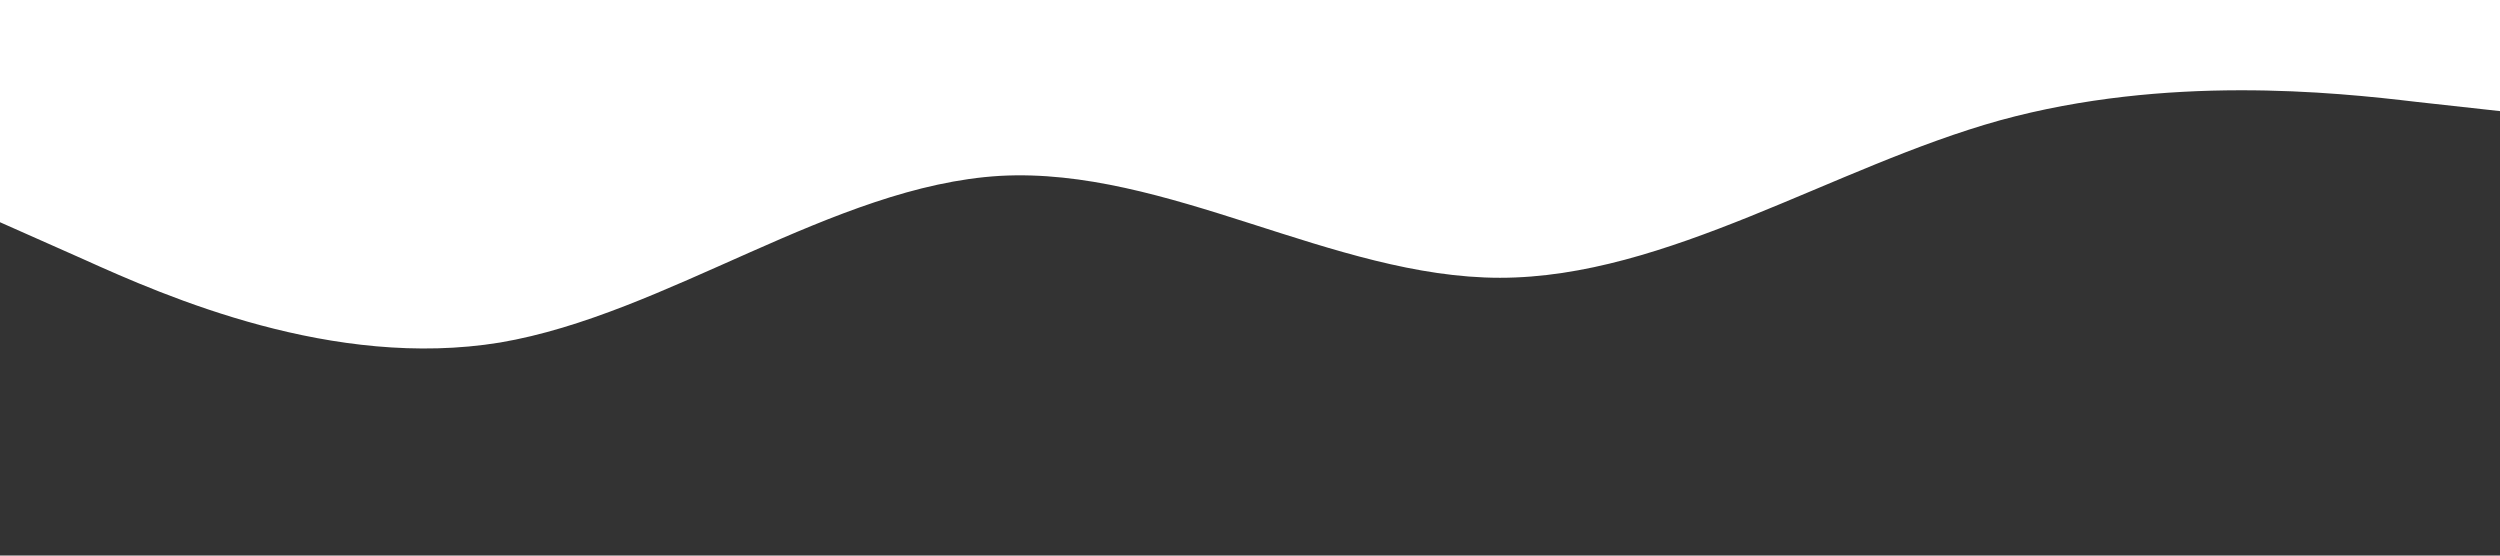 <?xml version="1.0" standalone="no"?><svg xmlns="http://www.w3.org/2000/svg" preserveAspectRatio="none" viewBox="0 0 1440 320"><rect x="0" y="0" width="1440" height="320" fill="#333333" stroke="none"/><path fill="#fff" fill-opacity="1" d="M0,128L48,149.3C96,171,192,213,288,197.3C384,181,480,107,576,101.3C672,96,768,160,864,160C960,160,1056,96,1152,69.3C1248,43,1344,53,1392,58.7L1440,64L1440,0L1392,0C1344,0,1248,0,1152,0C1056,0,960,0,864,0C768,0,672,0,576,0C480,0,384,0,288,0C192,0,96,0,48,0L0,0Z"></path></svg>
